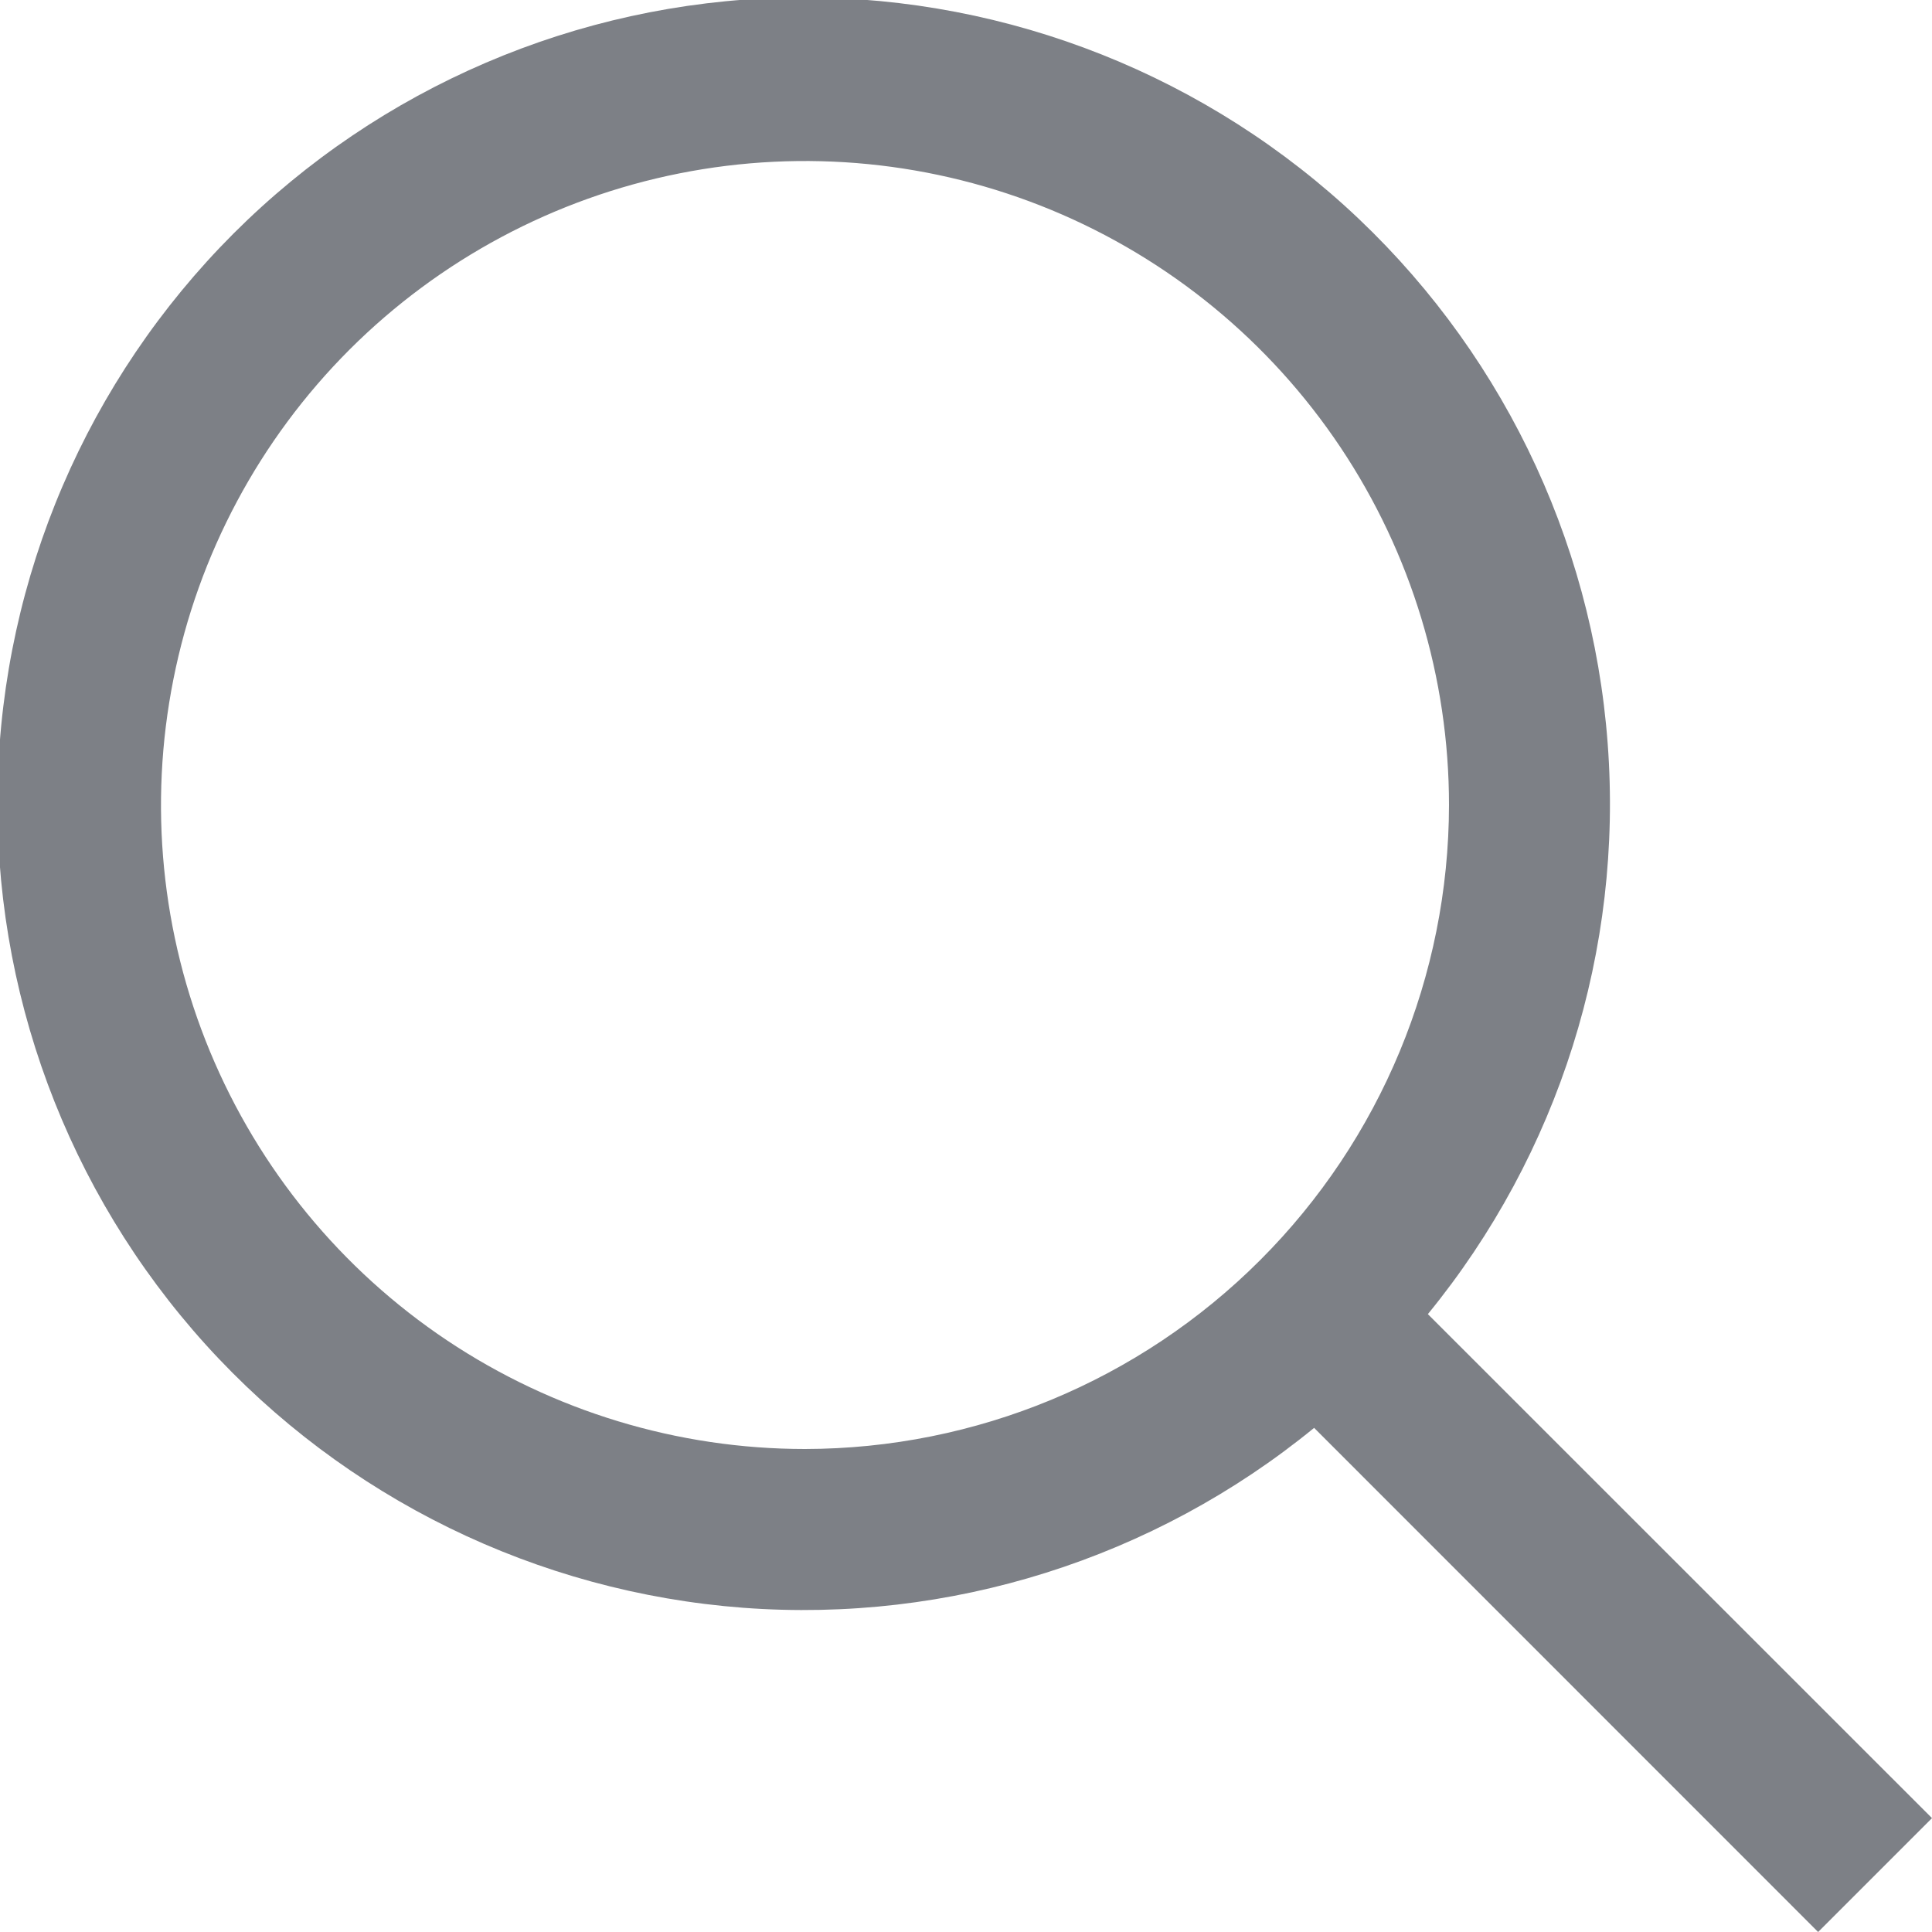 <svg width="16" height="16" viewBox="0 0 16 16" fill="none" xmlns="http://www.w3.org/2000/svg">
<g clip-path="url(#clip0_290_3)">
<path d="M16 15.057L11.825 10.883C12.91 9.556 13.443 7.864 13.314 6.156C13.186 4.447 12.406 2.854 11.136 1.704C9.865 0.555 8.202 -0.062 6.489 -0.019C4.776 0.024 3.146 0.723 1.934 1.934C0.723 3.146 0.023 4.776 -0.019 6.489C-0.062 8.202 0.555 9.865 1.704 11.136C2.854 12.406 4.447 13.186 6.156 13.315C7.864 13.443 9.556 12.91 10.883 11.825L15.057 16L16 15.057ZM6.667 12C5.612 12 4.581 11.687 3.703 11.101C2.826 10.515 2.143 9.682 1.739 8.708C1.335 7.733 1.23 6.661 1.436 5.626C1.641 4.592 2.149 3.641 2.895 2.895C3.641 2.15 4.591 1.642 5.626 1.436C6.661 1.23 7.733 1.336 8.707 1.739C9.682 2.143 10.515 2.827 11.101 3.704C11.687 4.581 12 5.612 12 6.667C11.998 8.081 11.436 9.436 10.436 10.436C9.436 11.436 8.081 11.998 6.667 12Z" fill="#7D8086"/>
</g>
<defs>
<clipPath id="clip0_290_3">
<rect width="16" height="16" fill="white"/>
</clipPath>
</defs>
</svg>
